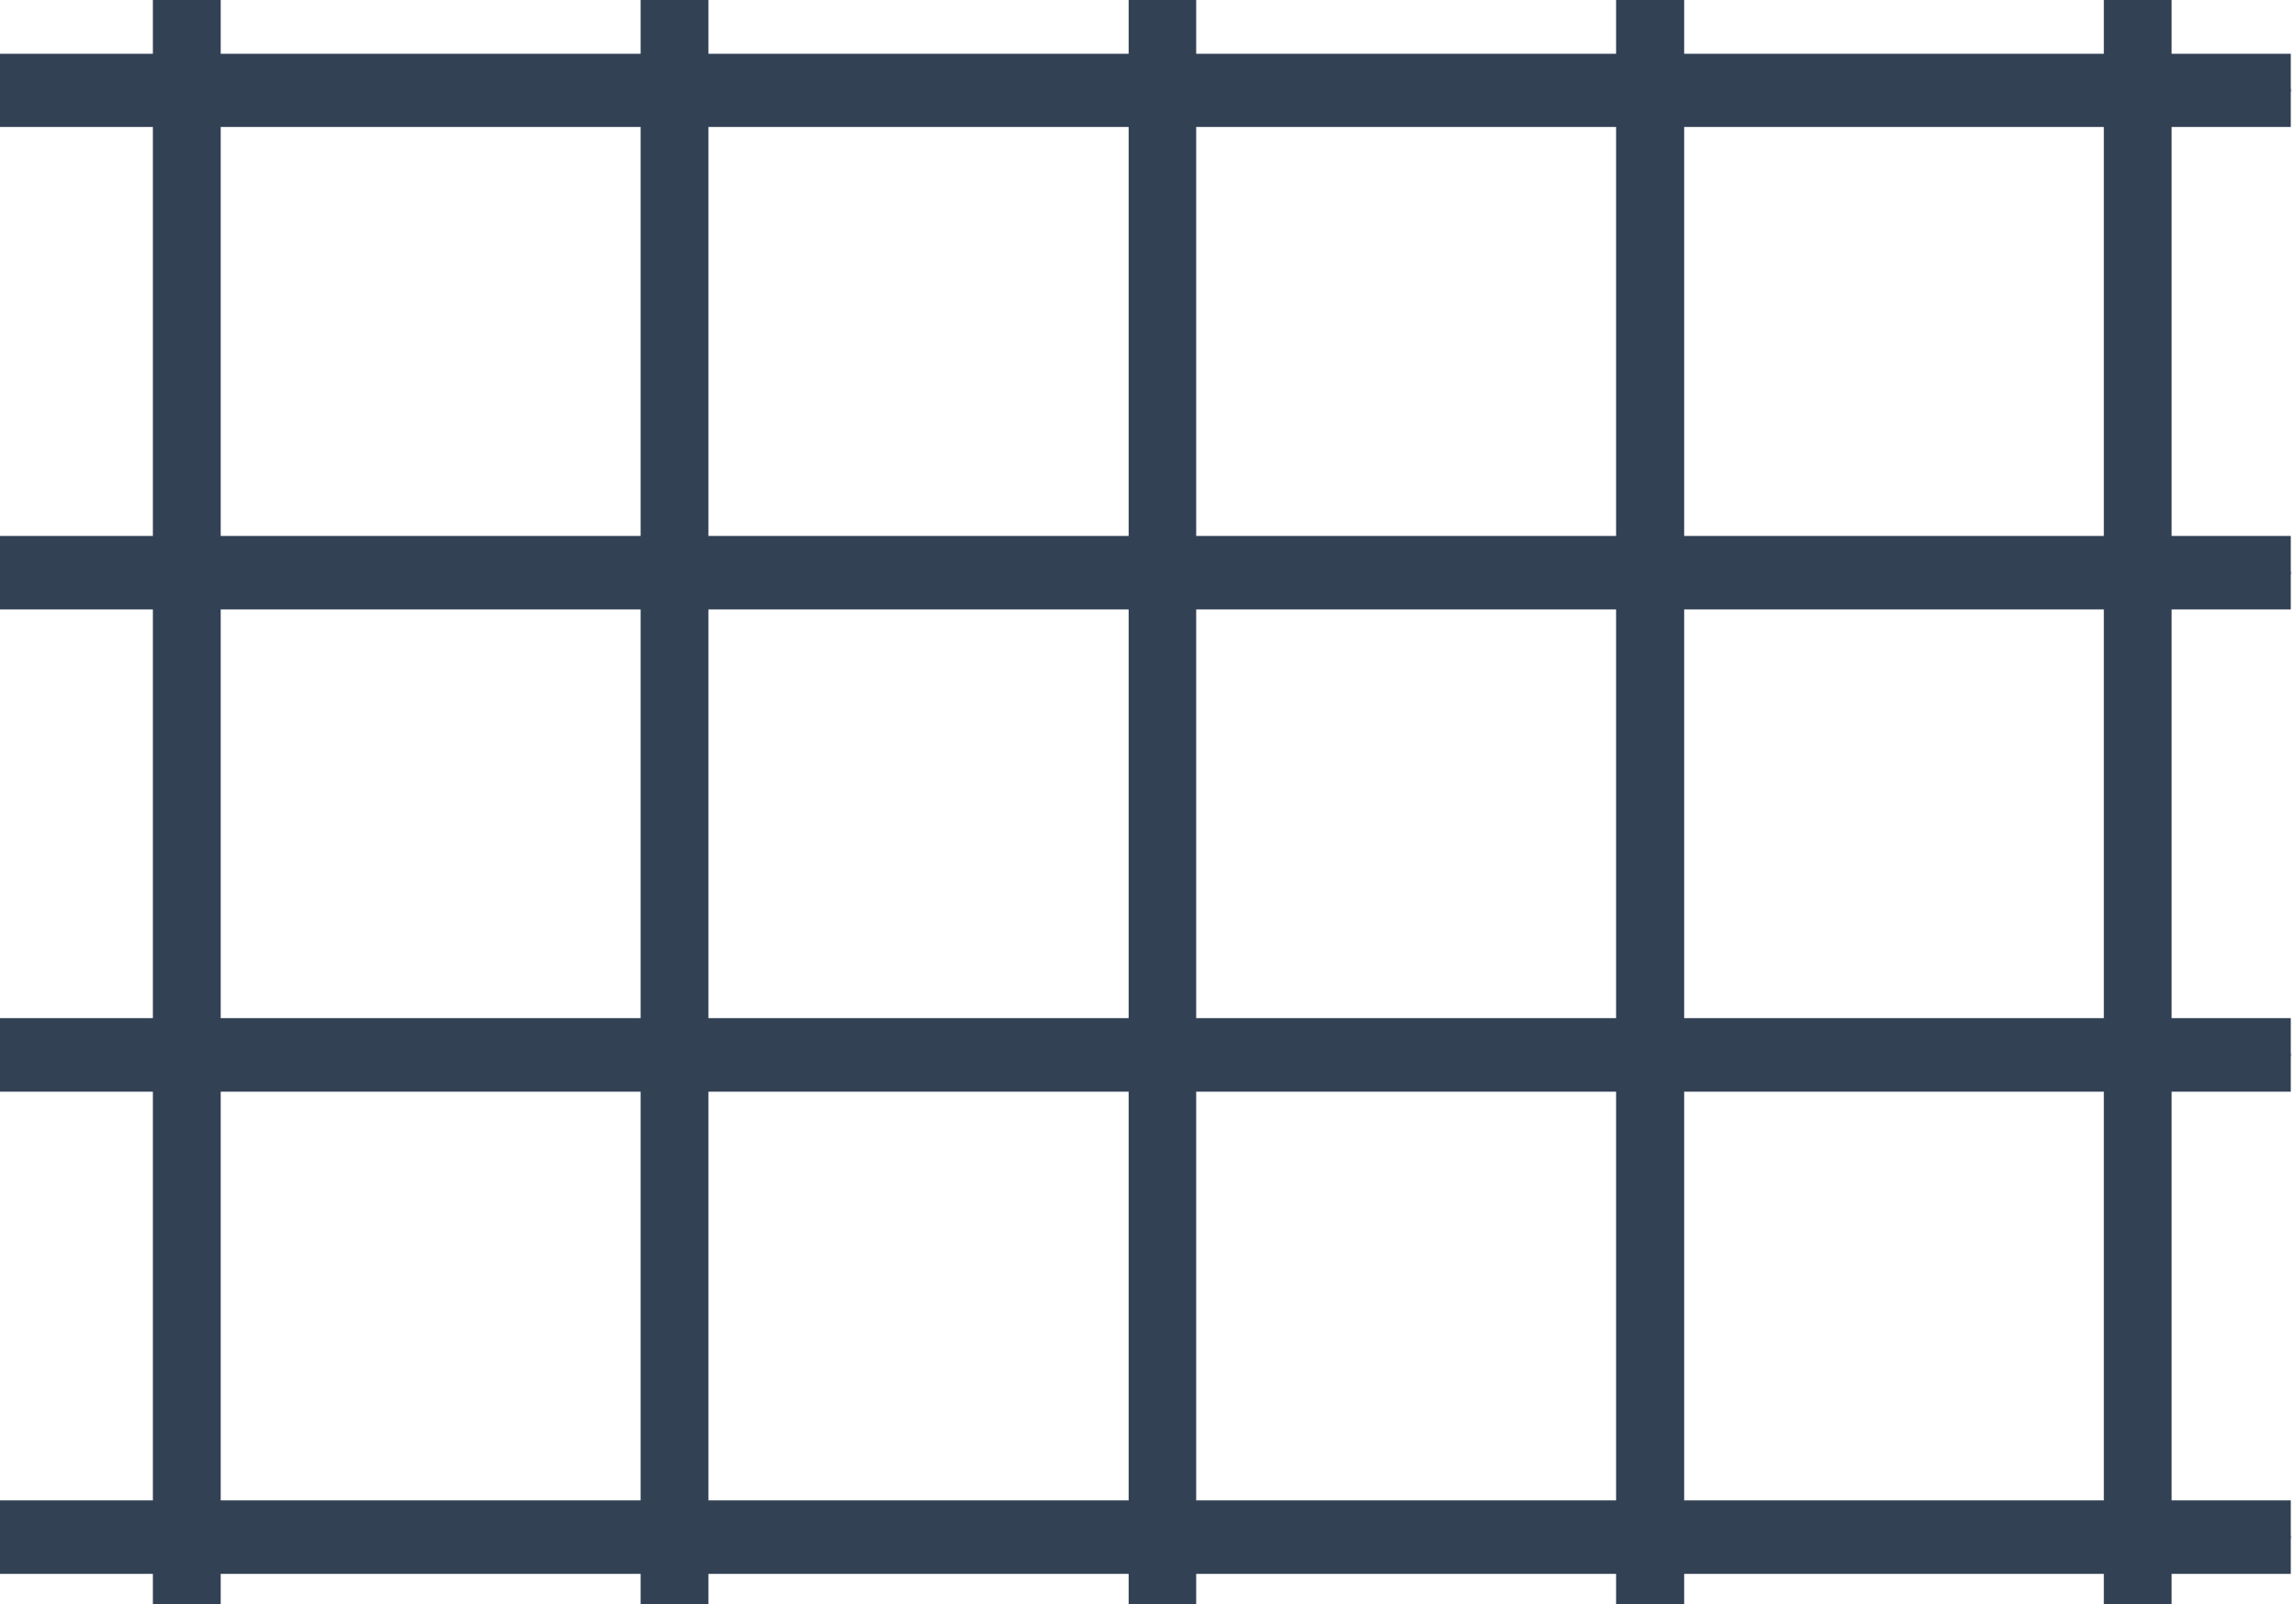 <svg width="63" height="44" viewBox="0 0 63 44" fill="none" xmlns="http://www.w3.org/2000/svg">
<g clip-path="url(#clip0_2582_17680)">
<path fill-rule="evenodd" clip-rule="evenodd" d="M-9.188 -11.237C-9.188 -11.526 -8.953 -11.761 -8.664 -11.761H5.532C5.822 -11.761 6.056 -11.526 6.056 -11.237V2.959C6.056 3.248 5.822 3.483 5.532 3.483H-8.664C-8.953 3.483 -9.188 3.248 -9.188 2.959V-11.237ZM-8.14 -10.713V2.435H5.009V-10.713H-8.14Z" fill="#334155"/>
<path fill-rule="evenodd" clip-rule="evenodd" d="M4.195 -11.237C4.195 -11.526 4.43 -11.761 4.719 -11.761H18.915C19.204 -11.761 19.439 -11.526 19.439 -11.237V2.959C19.439 3.248 19.204 3.483 18.915 3.483H4.719C4.43 3.483 4.195 3.248 4.195 2.959V-11.237ZM5.243 -10.713V2.435H18.391V-10.713H5.243Z" fill="#334155"/>
<path fill-rule="evenodd" clip-rule="evenodd" d="M17.578 -11.237C17.578 -11.526 17.813 -11.761 18.102 -11.761H32.298C32.587 -11.761 32.822 -11.526 32.822 -11.237V2.959C32.822 3.248 32.587 3.483 32.298 3.483H18.102C17.813 3.483 17.578 3.248 17.578 2.959V-11.237ZM18.626 -10.713V2.435H31.774V-10.713H18.626Z" fill="#334155"/>
<path fill-rule="evenodd" clip-rule="evenodd" d="M30.969 -11.237C30.969 -11.526 31.203 -11.761 31.493 -11.761H45.689C45.978 -11.761 46.212 -11.526 46.212 -11.237V2.959C46.212 3.248 45.978 3.483 45.689 3.483H31.493C31.203 3.483 30.969 3.248 30.969 2.959V-11.237ZM32.016 -10.713V2.435H45.165V-10.713H32.016Z" fill="#334155"/>
<path fill-rule="evenodd" clip-rule="evenodd" d="M44.344 -11.237C44.344 -11.526 44.578 -11.761 44.868 -11.761H59.064C59.353 -11.761 59.587 -11.526 59.587 -11.237V2.959C59.587 3.248 59.353 3.483 59.064 3.483H44.868C44.578 3.483 44.344 3.248 44.344 2.959V-11.237ZM45.391 -10.713V2.435H58.54V-10.713H45.391Z" fill="#334155"/>
<path fill-rule="evenodd" clip-rule="evenodd" d="M57.727 -11.237C57.727 -11.526 57.961 -11.761 58.25 -11.761H72.446C72.736 -11.761 72.97 -11.526 72.97 -11.237V2.959C72.97 3.248 72.736 3.483 72.446 3.483H58.25C57.961 3.483 57.727 3.248 57.727 2.959V-11.237ZM58.774 -10.713V2.435H71.923V-10.713H58.774Z" fill="#334155"/>
<path fill-rule="evenodd" clip-rule="evenodd" d="M-9.188 1.998C-9.188 1.709 -8.953 1.475 -8.664 1.475H5.532C5.822 1.475 6.056 1.709 6.056 1.998V16.195C6.056 16.484 5.822 16.718 5.532 16.718H-8.664C-8.953 16.718 -9.188 16.484 -9.188 16.195V1.998ZM-8.14 2.522V15.671H5.009V2.522H-8.14Z" fill="#334155"/>
<path fill-rule="evenodd" clip-rule="evenodd" d="M4.195 1.998C4.195 1.709 4.43 1.475 4.719 1.475H18.915C19.204 1.475 19.439 1.709 19.439 1.998V16.195C19.439 16.484 19.204 16.718 18.915 16.718H4.719C4.43 16.718 4.195 16.484 4.195 16.195V1.998ZM5.243 2.522V15.671H18.391V2.522H5.243Z" fill="#334155"/>
<path fill-rule="evenodd" clip-rule="evenodd" d="M17.578 1.998C17.578 1.709 17.813 1.475 18.102 1.475H32.298C32.587 1.475 32.822 1.709 32.822 1.998V16.195C32.822 16.484 32.587 16.718 32.298 16.718H18.102C17.813 16.718 17.578 16.484 17.578 16.195V1.998ZM18.626 2.522V15.671H31.774V2.522H18.626Z" fill="#334155"/>
<path fill-rule="evenodd" clip-rule="evenodd" d="M30.969 1.998C30.969 1.709 31.203 1.475 31.493 1.475H45.689C45.978 1.475 46.212 1.709 46.212 1.998V16.195C46.212 16.484 45.978 16.718 45.689 16.718H31.493C31.203 16.718 30.969 16.484 30.969 16.195V1.998ZM32.016 2.522V15.671H45.165V2.522H32.016Z" fill="#334155"/>
<path fill-rule="evenodd" clip-rule="evenodd" d="M44.344 1.998C44.344 1.709 44.578 1.475 44.868 1.475H59.064C59.353 1.475 59.587 1.709 59.587 1.998V16.195C59.587 16.484 59.353 16.718 59.064 16.718H44.868C44.578 16.718 44.344 16.484 44.344 16.195V1.998ZM45.391 2.522V15.671H58.54V2.522H45.391Z" fill="#334155"/>
<path fill-rule="evenodd" clip-rule="evenodd" d="M57.727 1.998C57.727 1.709 57.961 1.475 58.25 1.475H72.446C72.736 1.475 72.97 1.709 72.97 1.998V16.195C72.97 16.484 72.736 16.718 72.446 16.718H58.25C57.961 16.718 57.727 16.484 57.727 16.195V1.998ZM58.774 2.522V15.671H71.923V2.522H58.774Z" fill="#334155"/>
<path fill-rule="evenodd" clip-rule="evenodd" d="M-9.188 15.226C-9.188 14.937 -8.953 14.702 -8.664 14.702H5.532C5.822 14.702 6.056 14.937 6.056 15.226V29.422C6.056 29.711 5.822 29.946 5.532 29.946H-8.664C-8.953 29.946 -9.188 29.711 -9.188 29.422V15.226ZM-8.14 15.75V28.898H5.009V15.75H-8.14Z" fill="#334155"/>
<path fill-rule="evenodd" clip-rule="evenodd" d="M4.195 15.226C4.195 14.937 4.43 14.702 4.719 14.702H18.915C19.204 14.702 19.439 14.937 19.439 15.226V29.422C19.439 29.711 19.204 29.946 18.915 29.946H4.719C4.43 29.946 4.195 29.711 4.195 29.422V15.226ZM5.243 15.75V28.898H18.391V15.75H5.243Z" fill="#334155"/>
<path fill-rule="evenodd" clip-rule="evenodd" d="M17.578 15.226C17.578 14.937 17.813 14.702 18.102 14.702H32.298C32.587 14.702 32.822 14.937 32.822 15.226V29.422C32.822 29.711 32.587 29.946 32.298 29.946H18.102C17.813 29.946 17.578 29.711 17.578 29.422V15.226ZM18.626 15.75V28.898H31.774V15.75H18.626Z" fill="#334155"/>
<path fill-rule="evenodd" clip-rule="evenodd" d="M30.969 15.226C30.969 14.937 31.203 14.702 31.493 14.702H45.689C45.978 14.702 46.212 14.937 46.212 15.226V29.422C46.212 29.711 45.978 29.946 45.689 29.946H31.493C31.203 29.946 30.969 29.711 30.969 29.422V15.226ZM32.016 15.75V28.898H45.165V15.75H32.016Z" fill="#334155"/>
<path fill-rule="evenodd" clip-rule="evenodd" d="M44.344 15.226C44.344 14.937 44.578 14.702 44.868 14.702H59.064C59.353 14.702 59.587 14.937 59.587 15.226V29.422C59.587 29.711 59.353 29.946 59.064 29.946H44.868C44.578 29.946 44.344 29.711 44.344 29.422V15.226ZM45.391 15.75V28.898H58.54V15.75H45.391Z" fill="#334155"/>
<path fill-rule="evenodd" clip-rule="evenodd" d="M57.727 15.226C57.727 14.937 57.961 14.702 58.25 14.702H72.446C72.736 14.702 72.97 14.937 72.97 15.226V29.422C72.97 29.711 72.736 29.946 72.446 29.946H58.25C57.961 29.946 57.727 29.711 57.727 29.422V15.226ZM58.774 15.75V28.898H71.923V15.75H58.774Z" fill="#334155"/>
<path fill-rule="evenodd" clip-rule="evenodd" d="M-9.188 28.453C-9.188 28.163 -8.953 27.929 -8.664 27.929H5.532C5.822 27.929 6.056 28.163 6.056 28.453V42.649C6.056 42.938 5.822 43.172 5.532 43.172H-8.664C-8.953 43.172 -9.188 42.938 -9.188 42.649V28.453ZM-8.14 28.976V42.125H5.009V28.976H-8.14Z" fill="#334155"/>
<path fill-rule="evenodd" clip-rule="evenodd" d="M4.195 28.453C4.195 28.163 4.43 27.929 4.719 27.929H18.915C19.204 27.929 19.439 28.163 19.439 28.453V42.649C19.439 42.938 19.204 43.172 18.915 43.172H4.719C4.43 43.172 4.195 42.938 4.195 42.649V28.453ZM5.243 28.976V42.125H18.391V28.976H5.243Z" fill="#334155"/>
<path fill-rule="evenodd" clip-rule="evenodd" d="M17.578 28.453C17.578 28.163 17.813 27.929 18.102 27.929H32.298C32.587 27.929 32.822 28.163 32.822 28.453V42.649C32.822 42.938 32.587 43.172 32.298 43.172H18.102C17.813 43.172 17.578 42.938 17.578 42.649V28.453ZM18.626 28.976V42.125H31.774V28.976H18.626Z" fill="#334155"/>
<path fill-rule="evenodd" clip-rule="evenodd" d="M30.969 28.453C30.969 28.163 31.203 27.929 31.493 27.929H45.689C45.978 27.929 46.212 28.163 46.212 28.453V42.649C46.212 42.938 45.978 43.172 45.689 43.172H31.493C31.203 43.172 30.969 42.938 30.969 42.649V28.453ZM32.016 28.976V42.125H45.165V28.976H32.016Z" fill="#334155"/>
<path fill-rule="evenodd" clip-rule="evenodd" d="M44.344 28.453C44.344 28.163 44.578 27.929 44.868 27.929H59.064C59.353 27.929 59.587 28.163 59.587 28.453V42.649C59.587 42.938 59.353 43.172 59.064 43.172H44.868C44.578 43.172 44.344 42.938 44.344 42.649V28.453ZM45.391 28.976V42.125H58.54V28.976H45.391Z" fill="#334155"/>
<path fill-rule="evenodd" clip-rule="evenodd" d="M57.727 28.453C57.727 28.163 57.961 27.929 58.25 27.929H72.446C72.736 27.929 72.97 28.163 72.97 28.453V42.649C72.97 42.938 72.736 43.172 72.446 43.172H58.25C57.961 43.172 57.727 42.938 57.727 42.649V28.453ZM58.774 28.976V42.125H71.923V28.976H58.774Z" fill="#334155"/>
<path fill-rule="evenodd" clip-rule="evenodd" d="M-9.188 41.68C-9.188 41.39 -8.953 41.156 -8.664 41.156H5.532C5.822 41.156 6.056 41.39 6.056 41.68V55.876C6.056 56.165 5.822 56.399 5.532 56.399H-8.664C-8.953 56.399 -9.188 56.165 -9.188 55.876V41.68ZM-8.14 42.203V55.352H5.009V42.203H-8.14Z" fill="#334155"/>
<path fill-rule="evenodd" clip-rule="evenodd" d="M4.195 41.68C4.195 41.39 4.43 41.156 4.719 41.156H18.915C19.204 41.156 19.439 41.39 19.439 41.68V55.876C19.439 56.165 19.204 56.399 18.915 56.399H4.719C4.43 56.399 4.195 56.165 4.195 55.876V41.68ZM5.243 42.203V55.352H18.391V42.203H5.243Z" fill="#334155"/>
<path fill-rule="evenodd" clip-rule="evenodd" d="M17.578 41.68C17.578 41.39 17.813 41.156 18.102 41.156H32.298C32.587 41.156 32.822 41.39 32.822 41.68V55.876C32.822 56.165 32.587 56.399 32.298 56.399H18.102C17.813 56.399 17.578 56.165 17.578 55.876V41.68ZM18.626 42.203V55.352H31.774V42.203H18.626Z" fill="#334155"/>
<path fill-rule="evenodd" clip-rule="evenodd" d="M30.969 41.68C30.969 41.39 31.203 41.156 31.493 41.156H45.689C45.978 41.156 46.212 41.39 46.212 41.68V55.876C46.212 56.165 45.978 56.399 45.689 56.399H31.493C31.203 56.399 30.969 56.165 30.969 55.876V41.68ZM32.016 42.203V55.352H45.165V42.203H32.016Z" fill="#334155"/>
<path fill-rule="evenodd" clip-rule="evenodd" d="M44.344 41.68C44.344 41.39 44.578 41.156 44.868 41.156H59.064C59.353 41.156 59.587 41.39 59.587 41.68V55.876C59.587 56.165 59.353 56.399 59.064 56.399H44.868C44.578 56.399 44.344 56.165 44.344 55.876V41.68ZM45.391 42.203V55.352H58.54V42.203H45.391Z" fill="#334155"/>
<path fill-rule="evenodd" clip-rule="evenodd" d="M57.727 41.68C57.727 41.39 57.961 41.156 58.25 41.156H72.446C72.736 41.156 72.97 41.39 72.97 41.68V55.876C72.97 56.165 72.736 56.399 72.446 56.399H58.25C57.961 56.399 57.727 56.165 57.727 55.876V41.68ZM58.774 42.203V55.352H71.923V42.203H58.774Z" fill="#334155"/>
</g>
<defs>
<clipPath id="clip0_2582_17680">
<rect width="62.857" height="44" fill="white"/>
</clipPath>
</defs>
</svg>
